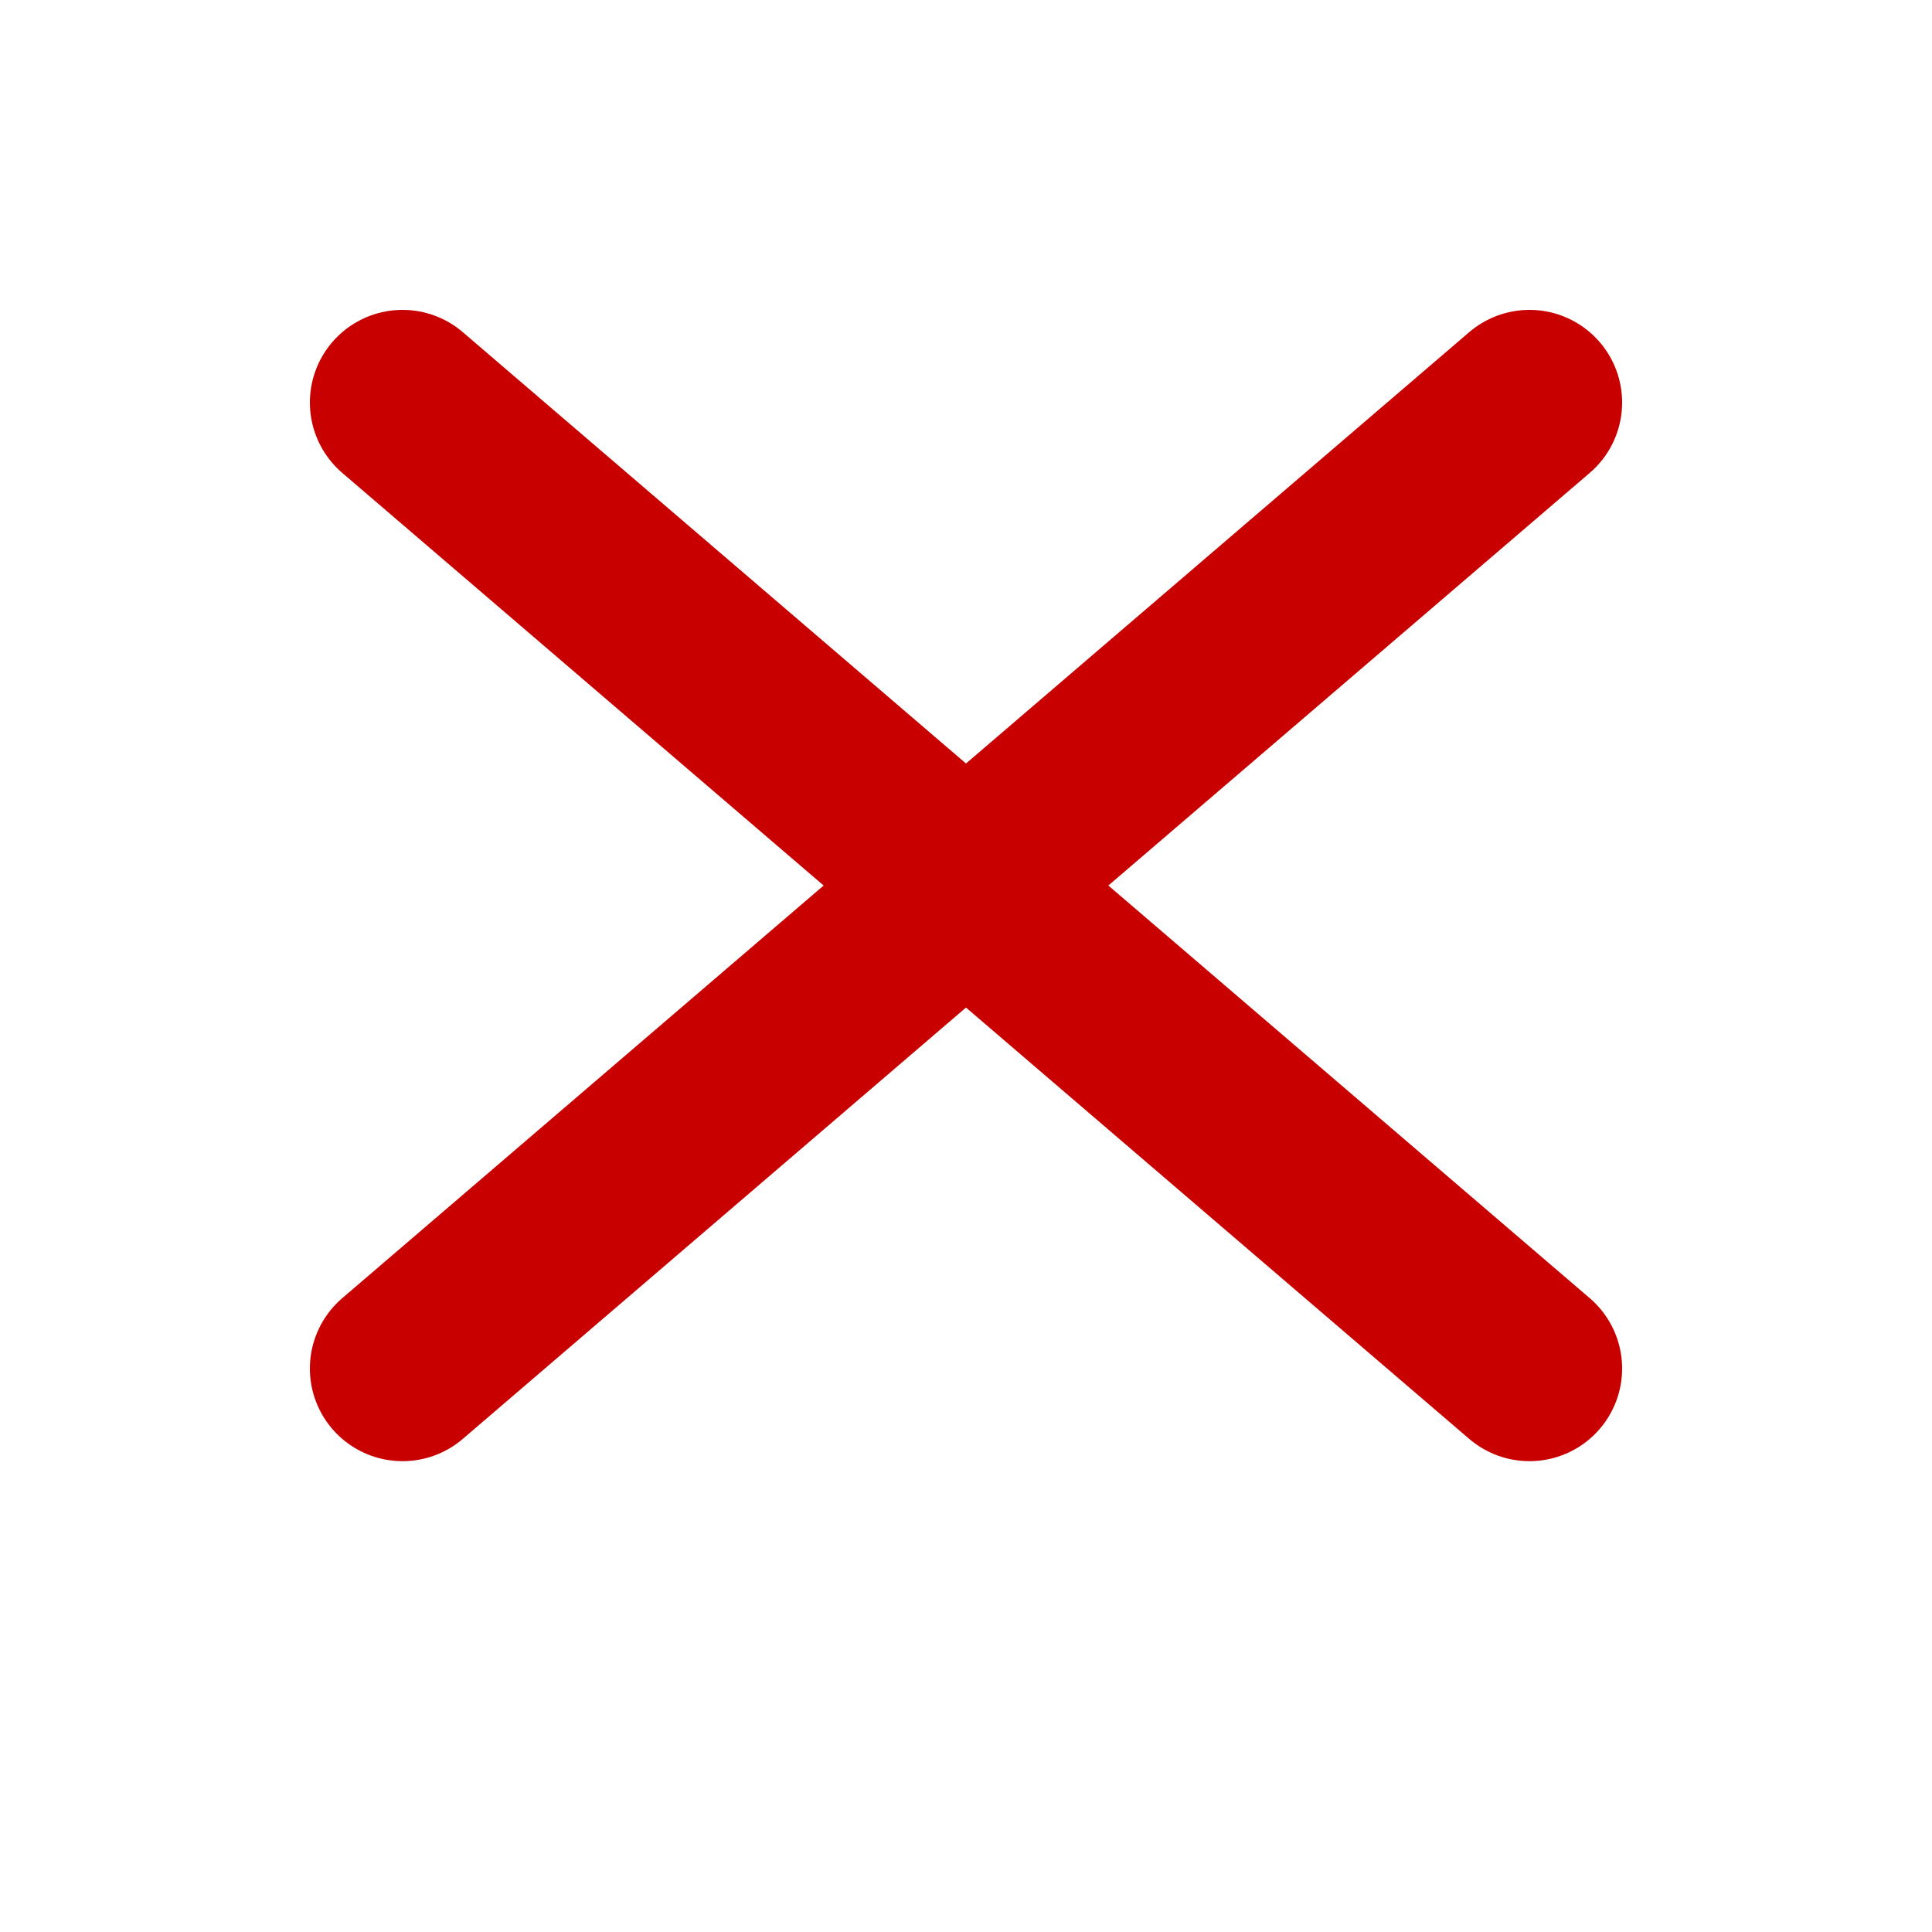 <?xml version="1.0" encoding="UTF-8" standalone="no"?>
<svg
   xmlns:dc="http://purl.org/dc/elements/1.1/"
   xmlns:cc="http://creativecommons.org/ns#"
   xmlns:rdf="http://www.w3.org/1999/02/22-rdf-syntax-ns#"
   xmlns:svg="http://www.w3.org/2000/svg"
   xmlns="http://www.w3.org/2000/svg"
   xmlns:sodipodi="http://sodipodi.sourceforge.net/DTD/sodipodi-0.dtd"
   xmlns:inkscape="http://www.inkscape.org/namespaces/inkscape"
   width="24"
   height="24"
   viewBox="0 0 6.35 6.35"
   version="1.1"
   id="svg13"
   sodipodi:docname="wm-close-focus-light.svg"
   inkscape:version="1.0.1 (3bc2e813f5, 2020-09-07)">
  <sodipodi:namedview
     pagecolor="#ffffff"
     bordercolor="#666666"
     borderopacity="1"
     objecttolerance="10"
     gridtolerance="10"
     guidetolerance="10"
     inkscape:pageopacity="0"
     inkscape:pageshadow="2"
     inkscape:window-width="1841"
     inkscape:window-height="996"
     id="namedview15"
     showgrid="false"
     inkscape:zoom="16.875"
     inkscape:cx="13.273599"
     inkscape:cy="12.128062"
     inkscape:window-x="0"
     inkscape:window-y="0"
     inkscape:window-maximized="1"
     inkscape:current-layer="g11"
     inkscape:document-rotation="0" />
  <defs
     id="defs5">
    <filter
       id="A"
       x="-.023"
       width="1.045"
       y="-.026"
       height="1.051"
       color-interpolation-filters="sRGB">
      <feGaussianBlur
         stdDeviation=".049"
         id="feGaussianBlur2" />
    </filter>
  </defs>
  <g
     transform="translate(0 -290.65)"
     id="g11"
     style="fill:#ffffff">
    <rect
       rx=".432"
       y="291.261"
       x=".562"
       height="4.595"
       width="5.226"
       transform="matrix(1.163 0 0 1.15 -.516 -44.109)"
       fill="#0f0f0f"
       paint-order="stroke fill markers"
       filter="url(#A)"
       id="rect7"
       style="fill:#ffffff" />
    <path
       d="M5.027 291.973l-3.704 3.175m0-3.175l3.704 3.175"
       fill="none"
       stroke="#fc7a7a"
       stroke-width=".318"
       stroke-linecap="round"
       id="path9"
       style="fill:#ffffff;stroke:#c80000;stroke-opacity:1;stroke-width:0.609;stroke-miterlimit:4;stroke-dasharray:none" />
  </g>
</svg>

